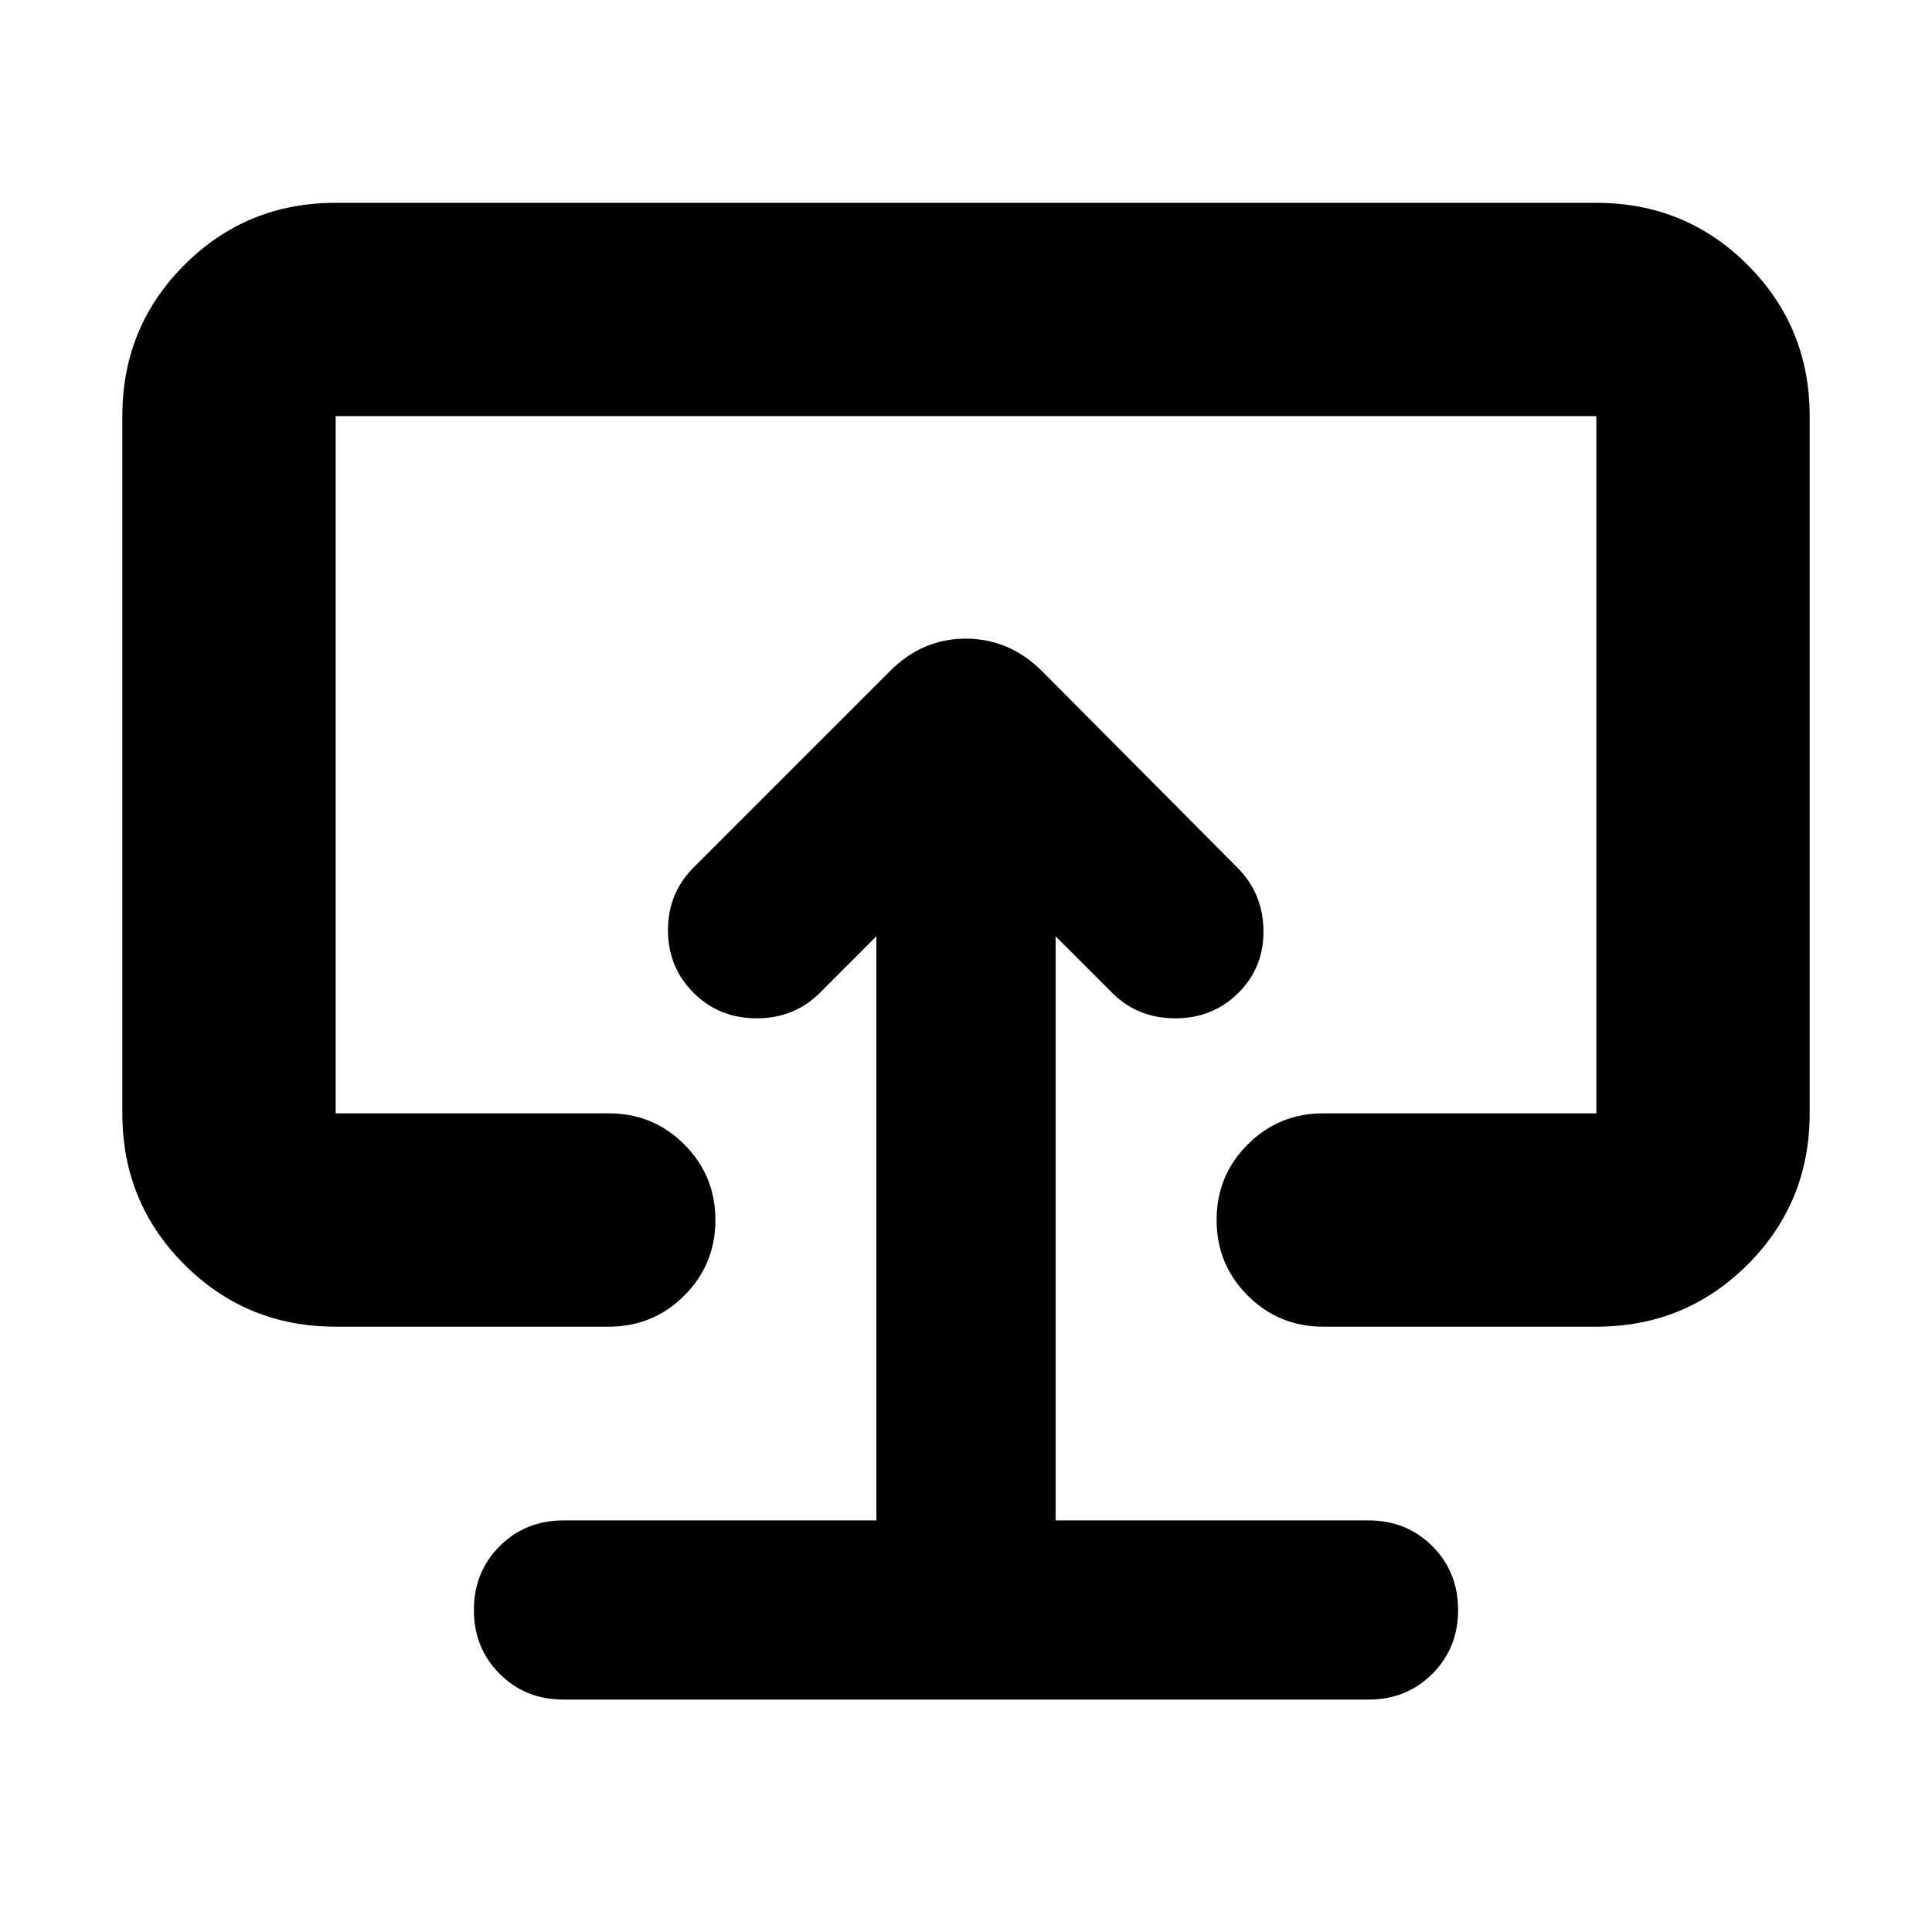 <svg xmlns="http://www.w3.org/2000/svg" height="24" viewBox="0 -960 960 960" width="24"><path d="M435.478-204.522H280q-18.922 0-31.722 12.8T235.478-160q0 18.922 12.8 31.722t31.722 12.8h400q18.922 0 31.722-12.8t12.8-31.722q0-18.922-12.8-31.722T680-204.522H524.522v-290.261l28.087 28.087q12.695 12.695 31.391 12.695 18.696 0 31.391-12.695 12.696-12.696 12.414-31.109-.283-18.413-12.979-31.109l-97.217-97.782q-16.162-15.957-37.712-15.957-21.549 0-37.506 15.957l-97.782 97.782q-12.696 12.696-12.696 31.109 0 18.413 12.696 31.109 12.695 12.695 31.391 12.695 18.696 0 31.391-12.695l28.087-28.087v290.261ZM480-478.87ZM166.783-300.782q-44.305 0-75.153-30.848-30.848-30.848-30.848-75.153v-346.434q0-44.305 30.848-75.153 30.848-30.848 75.153-30.848h626.434q44.305 0 75.153 30.848 30.848 30.848 30.848 75.153v346.434q0 44.305-30.848 75.153-30.848 30.848-75.153 30.848H657.523q-22.088 0-37.544-15.456-15.457-15.457-15.457-37.544 0-22.088 15.457-37.544 15.456-15.457 37.544-15.457h135.694v-346.434H166.783v346.434h135.694q22.088 0 37.544 15.457 15.457 15.456 15.457 37.544 0 22.087-15.457 37.544-15.456 15.456-37.544 15.456H166.783Z"/></svg>
